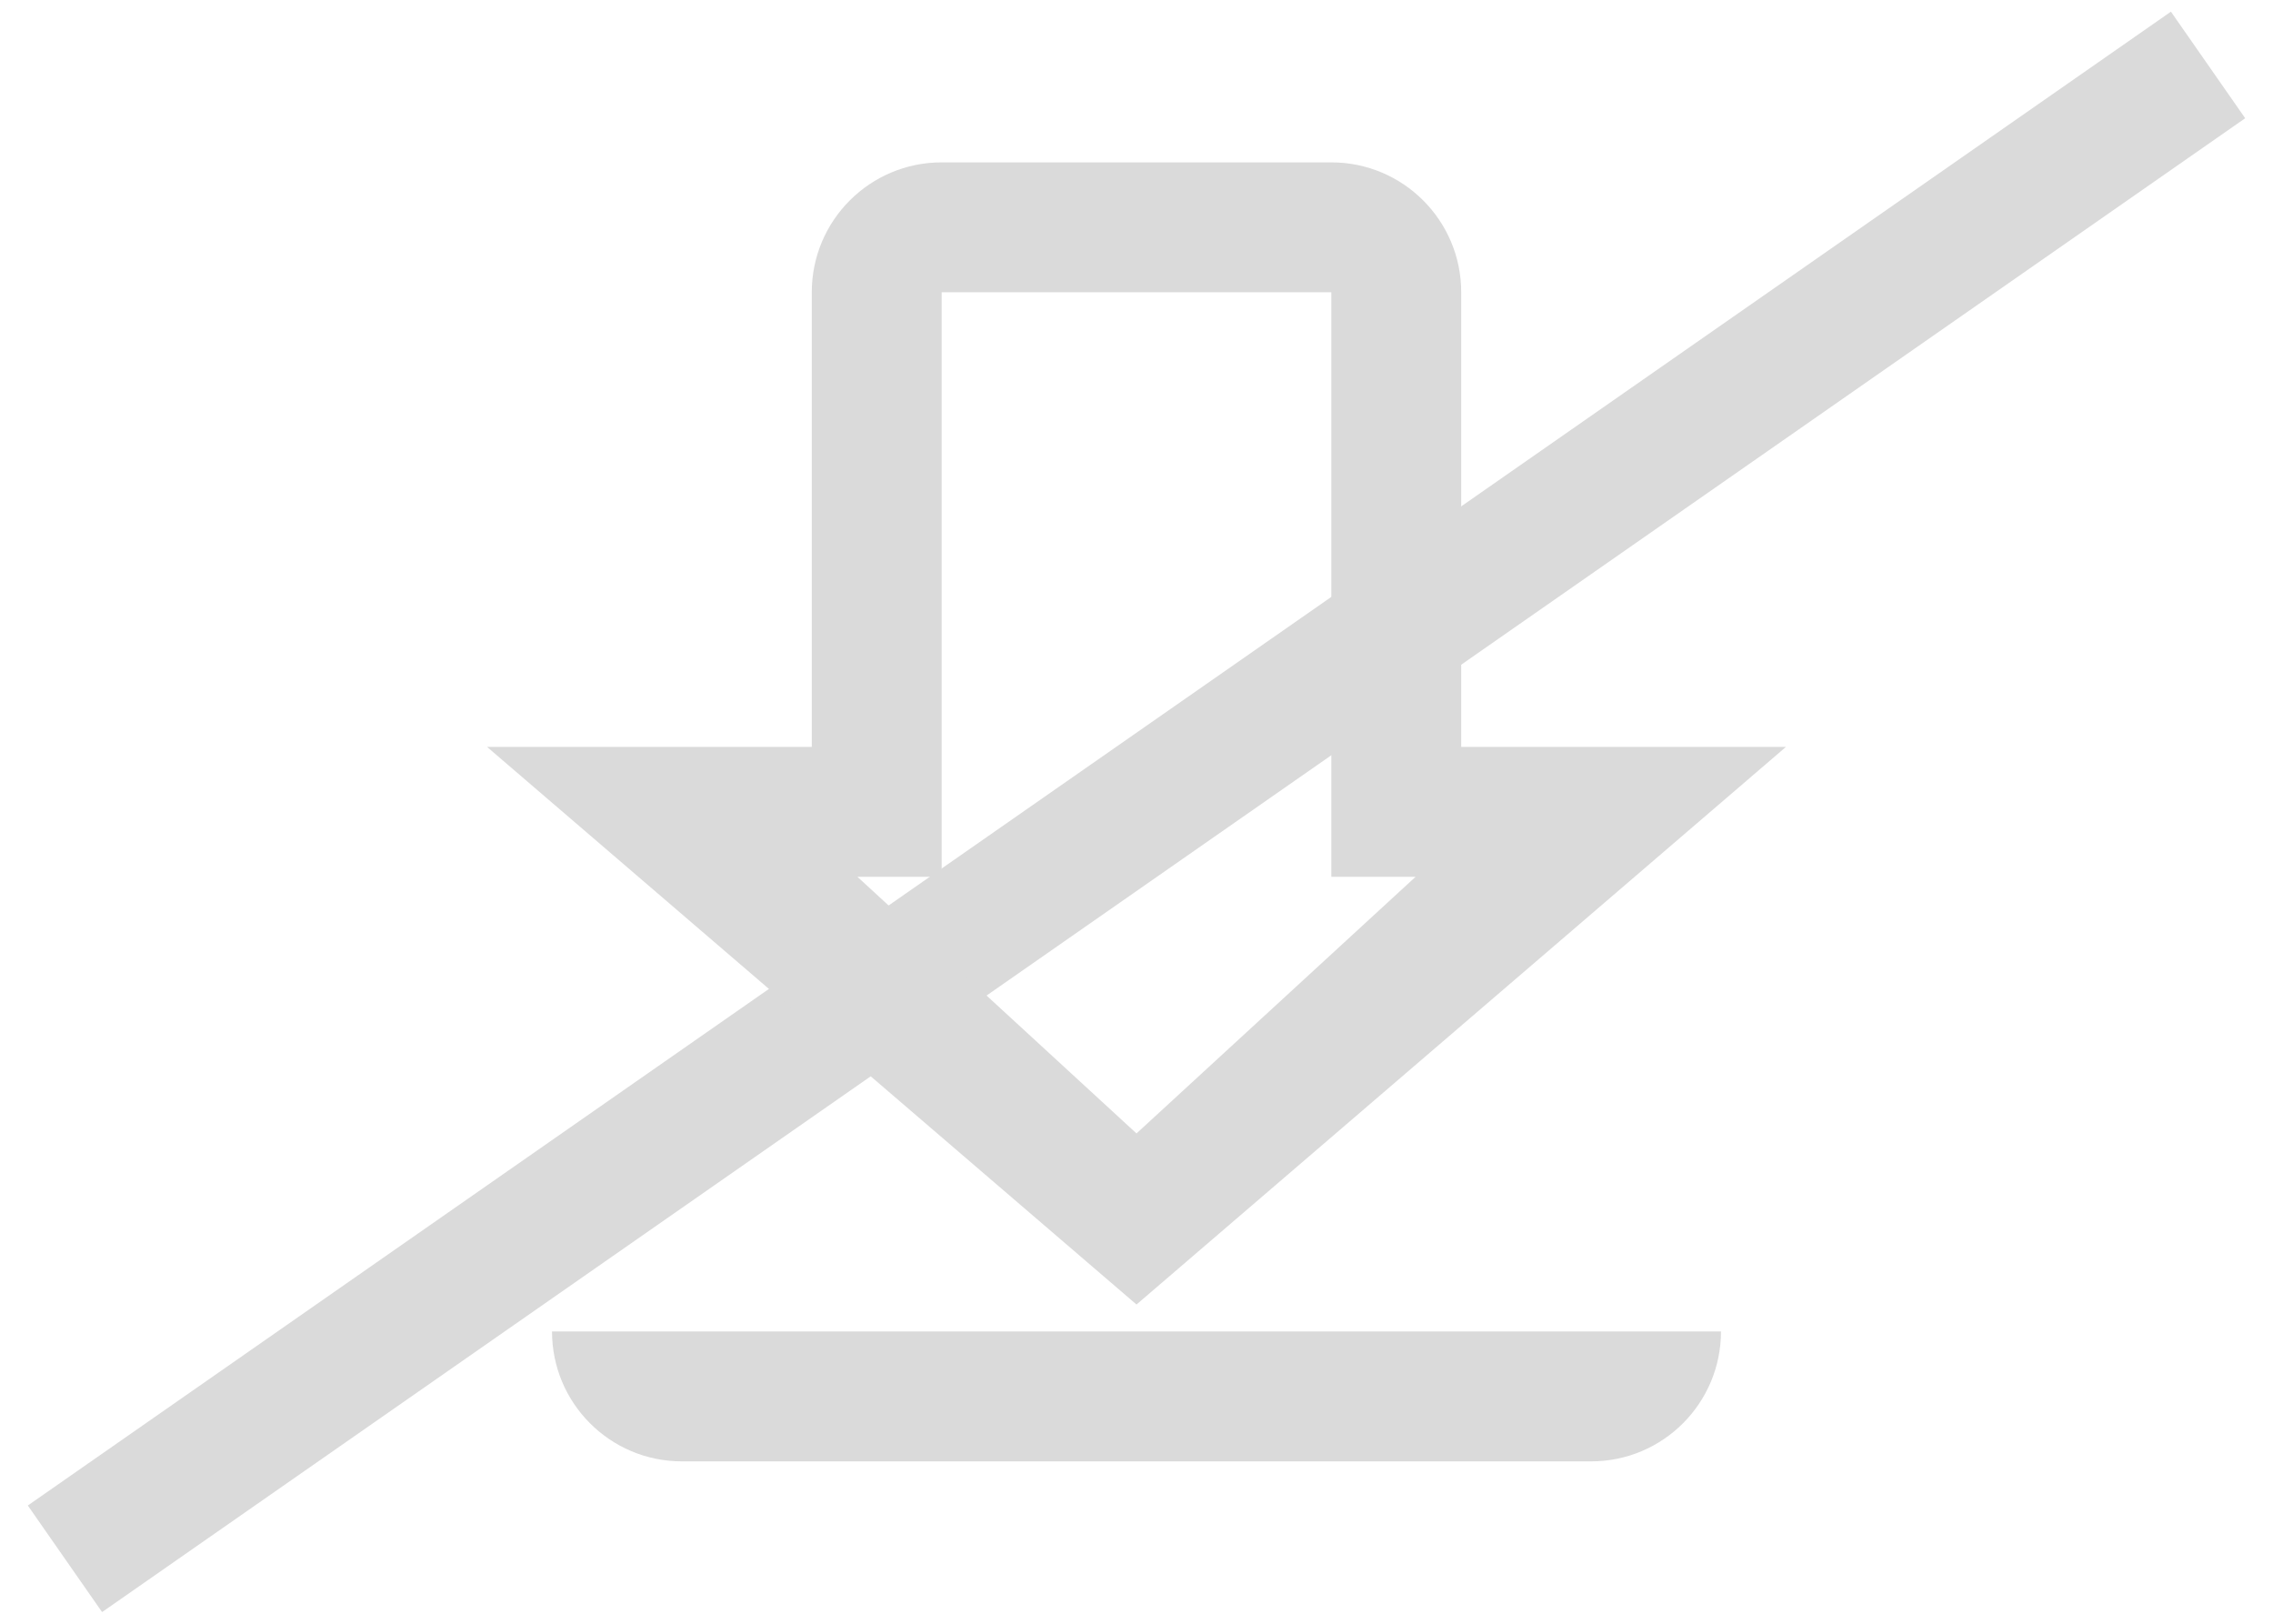 <?xml version="1.0" encoding="UTF-8" standalone="no"?>
<svg
   xmlns:dc="http://purl.org/dc/elements/1.1/"
   xmlns:cc="http://creativecommons.org/ns#"
   xmlns:rdf="http://www.w3.org/1999/02/22-rdf-syntax-ns#"
   xmlns:svg="http://www.w3.org/2000/svg"
   xmlns="http://www.w3.org/2000/svg"
   xmlns:sodipodi="http://sodipodi.sourceforge.net/DTD/sodipodi-0.dtd"
   xmlns:inkscape="http://www.inkscape.org/namespaces/inkscape"
   width="35"
   height="25"
   viewBox="0 0 35 25"
   fill="none"
   version="1.1"
   id="svg960"
   sodipodi:docname="Line 6.svg"
   inkscape:version="1.0.1 (3bc2e813f5, 2020-09-07)">
  <defs
     id="defs964" />
  <sodipodi:namedview
     pagecolor="#ffffff"
     bordercolor="#666666"
     borderopacity="1"
     objecttolerance="10"
     gridtolerance="10"
     guidetolerance="10"
     inkscape:pageopacity="0"
     inkscape:pageshadow="2"
     inkscape:window-width="1920"
     inkscape:window-height="1001"
     id="namedview962"
     showgrid="false"
     inkscape:zoom="33.56"
     inkscape:cx="17.5"
     inkscape:cy="12.5"
     inkscape:window-x="0"
     inkscape:window-y="27"
     inkscape:window-maximized="1"
     inkscape:current-layer="svg960" />
  <line
     x1="1"
     y1="24"
     x2="34"
     y2="1"
     stroke="#dadada"
     stroke-width="2"
     id="line958" />
  <g
     style="fill:none"
     id="g1540"
     transform="translate(5.5,0.5)">
    <path
       fill-rule="evenodd"
       clip-rule="evenodd"
       d="M 7,7 V 4 C 7,2.895 7.895,2 9,2 h 6 c 1.105,0 2,0.895 2,2 v 3 4 h 5 L 12,19.585 2,11 h 5 z m 8,-3 v 3 4 2 h 1.297 L 12,16.951 7.703,13 H 9 V 11 7 4 Z m 4,18 c 1.105,0 2,-0.895 2,-2 H 3 c 0,1.105 0.895,2 2,2 z"
       fill="#dadada"
       id="path1529" />
  </g>
</svg>
